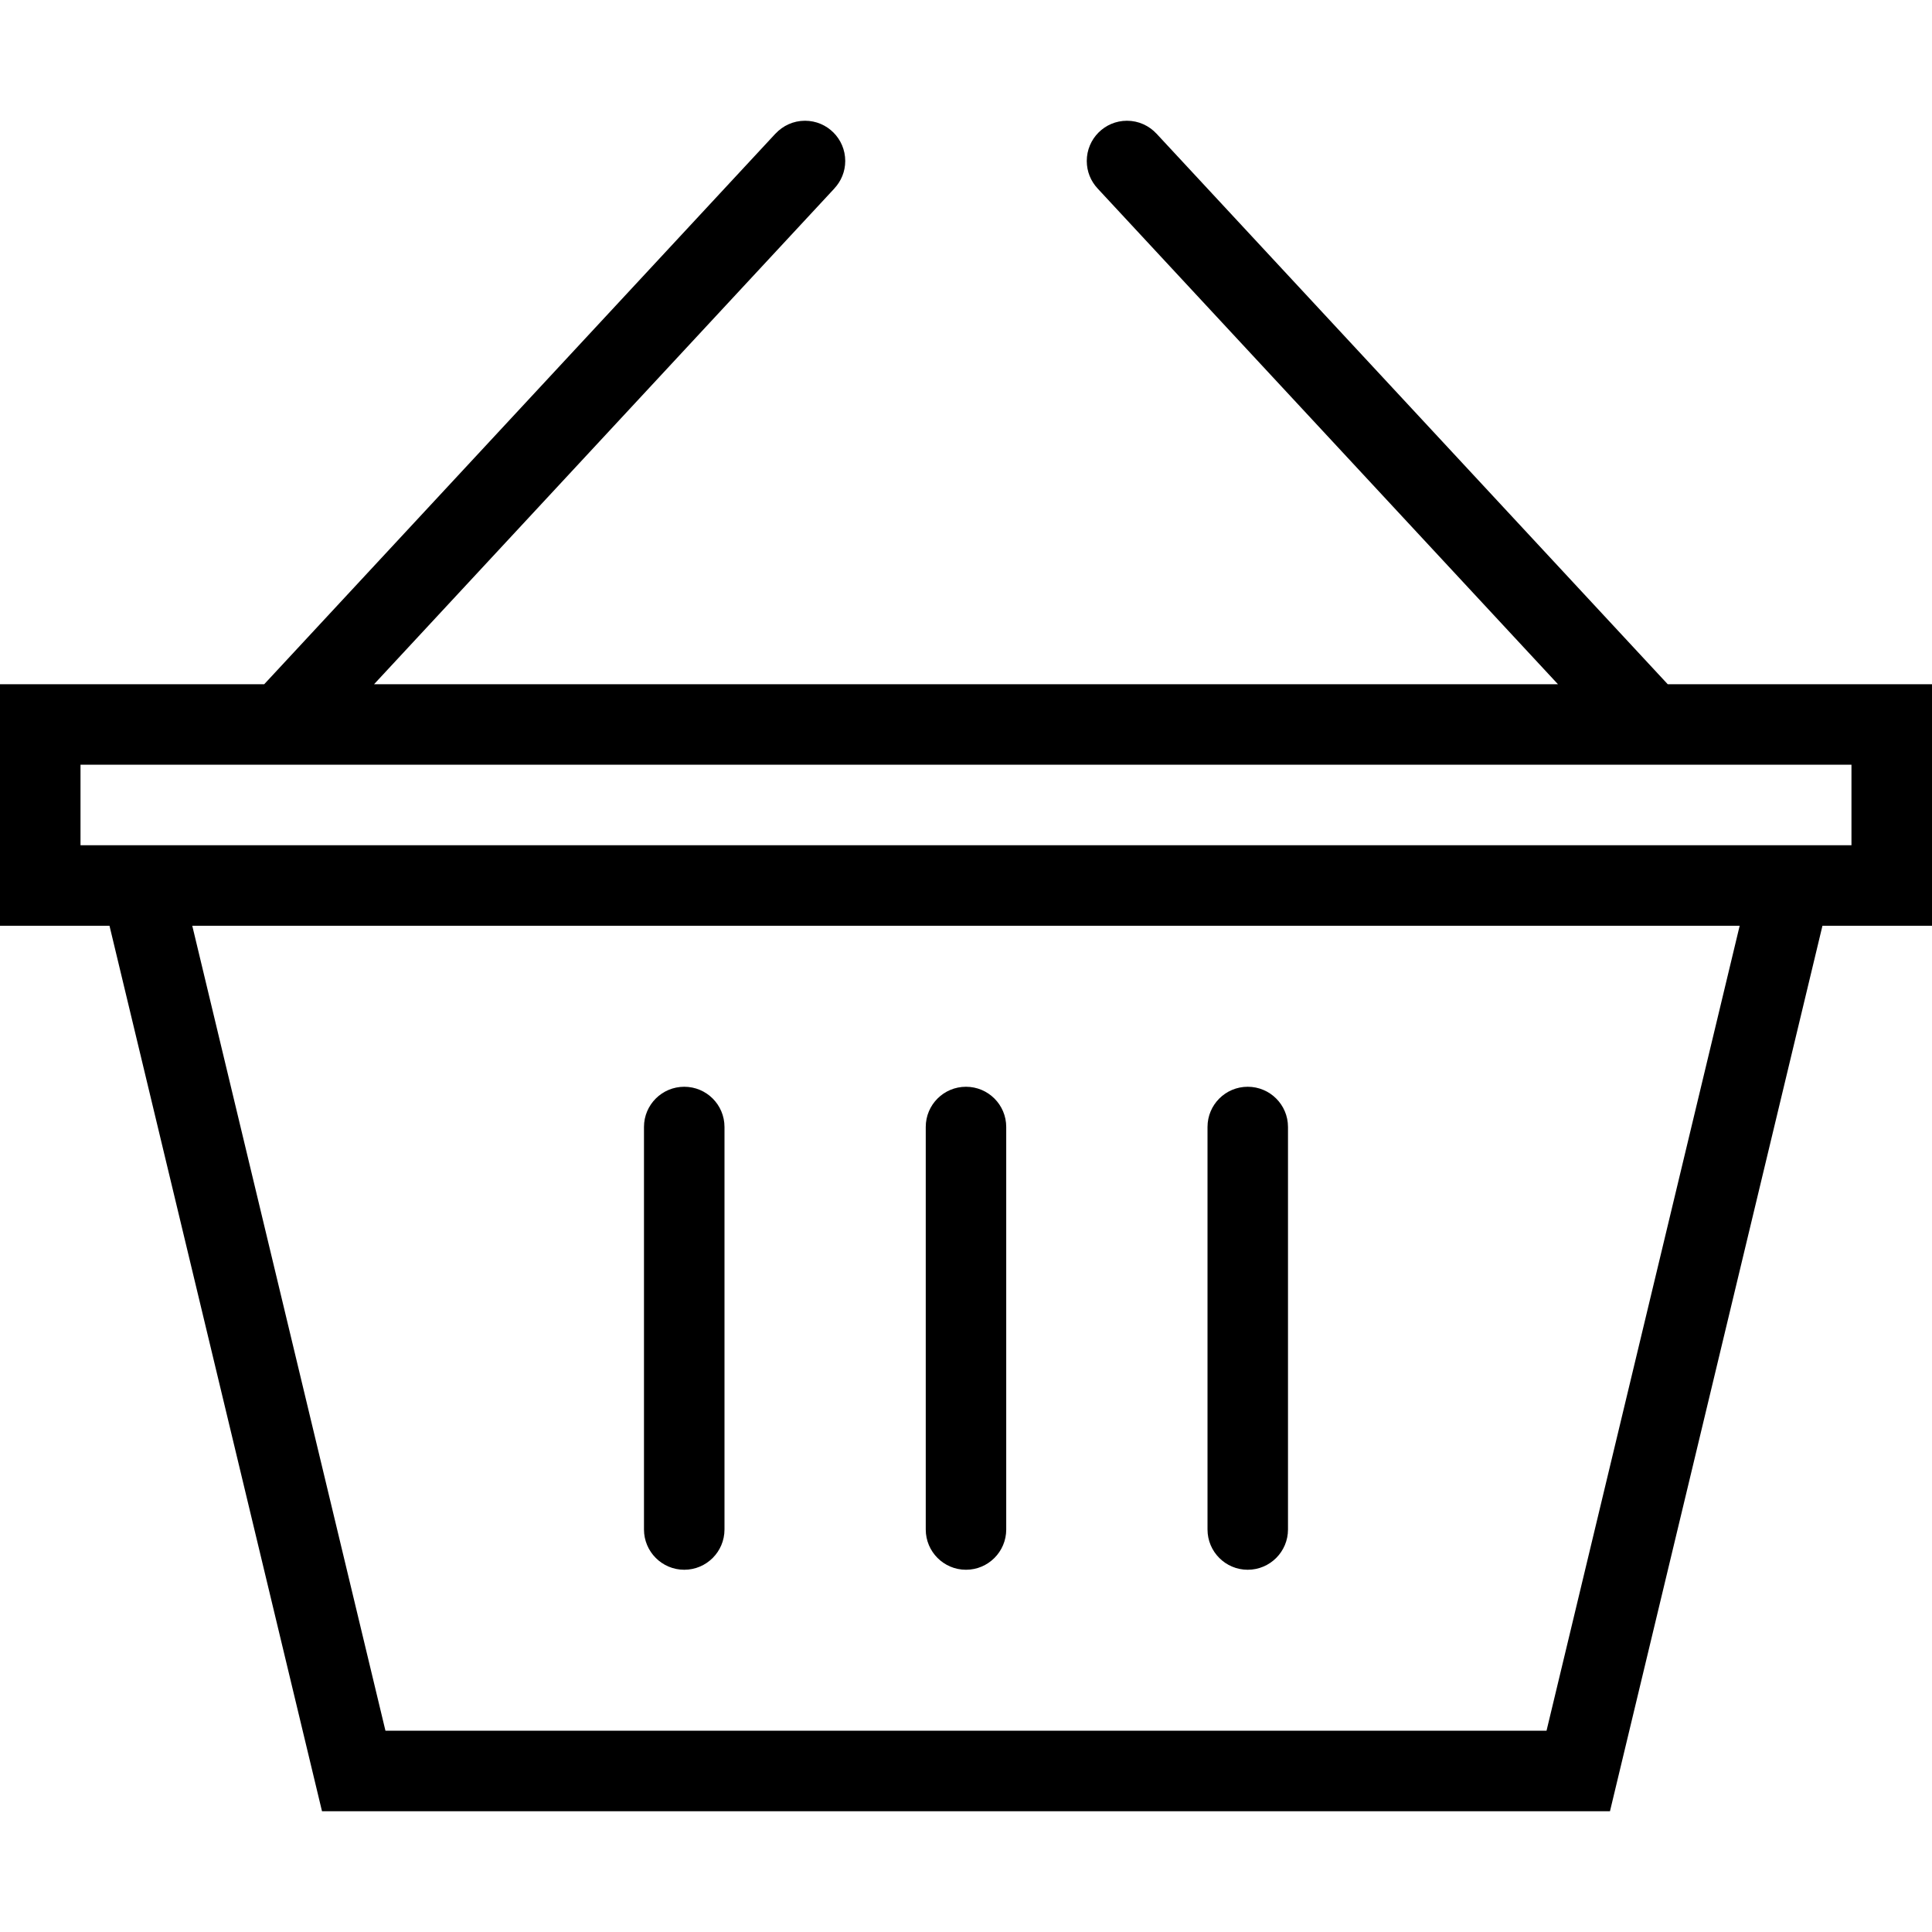 <?xml version="1.0" encoding="iso-8859-1"?>
<!-- Generator: Adobe Illustrator 19.0.0, SVG Export Plug-In . SVG Version: 6.00 Build 0)  -->
<svg version="1.1" id="Layer_1" xmlns="http://www.w3.org/2000/svg" xmlns:xlink="http://www.w3.org/1999/xlink" x="0px" y="0px"
	 viewBox="0 0 512.007 512.007" style="enable-background:new 0 0 512.007 512.007;" xml:space="preserve">
<g>
	<g>
		<path d="M306.477,35.405v0.008c-1.953-2.094-4.719-3.414-7.812-3.414c-5.891,0-10.656,4.773-10.656,10.664
			c0,2.805,1.078,5.352,2.844,7.25v0.008l122.031,131.414H99.125L221.149,49.921l-0.008-0.008c1.766-1.898,2.859-4.445,2.859-7.25
			c0-5.891-4.773-10.664-10.664-10.664c-3.094,0-5.859,1.32-7.812,3.414l-0.008-0.008l-135.5,145.93H0v64h29.016l56.32,234.672
			h341.328l56.312-234.672h29.031v-64h-70.03L306.477,35.405z M409.852,458.663H102.149L50.953,245.335h410.086L409.852,458.663z
			 M490.664,223.999H21.336v-21.336h469.328V223.999z"/>
	</g>
</g>
<g>
	<g>
		<path d="M181.336,288.007c-5.891,0-10.672,4.766-10.672,10.656v106.672c0,5.891,4.781,10.672,10.672,10.672
			c5.891,0,10.664-4.781,10.664-10.672V298.663C192,292.772,187.227,288.007,181.336,288.007z"/>
	</g>
</g>
<g>
	<g>
		<path d="M256,288.007c-5.891,0-10.664,4.766-10.664,10.656v106.672c0,5.891,4.773,10.672,10.664,10.672
			c5.883,0,10.664-4.781,10.664-10.672V298.663C266.664,292.772,261.883,288.007,256,288.007z"/>
	</g>
</g>
<g>
	<g>
		<path d="M330.664,288.007c-5.891,0-10.656,4.766-10.656,10.656v106.672c0,5.891,4.766,10.672,10.656,10.672
			c5.891,0,10.672-4.781,10.672-10.672V298.663C341.336,292.772,336.555,288.007,330.664,288.007z"/>
	</g>
</g>
<g>
</g>
<g>
</g>
<g>
</g>
<g>
</g>
<g>
</g>
<g>
</g>
<g>
</g>
<g>
</g>
<g>
</g>
<g>
</g>
<g>
</g>
<g>
</g>
<g>
</g>
<g>
</g>
<g>
</g>
</svg>
